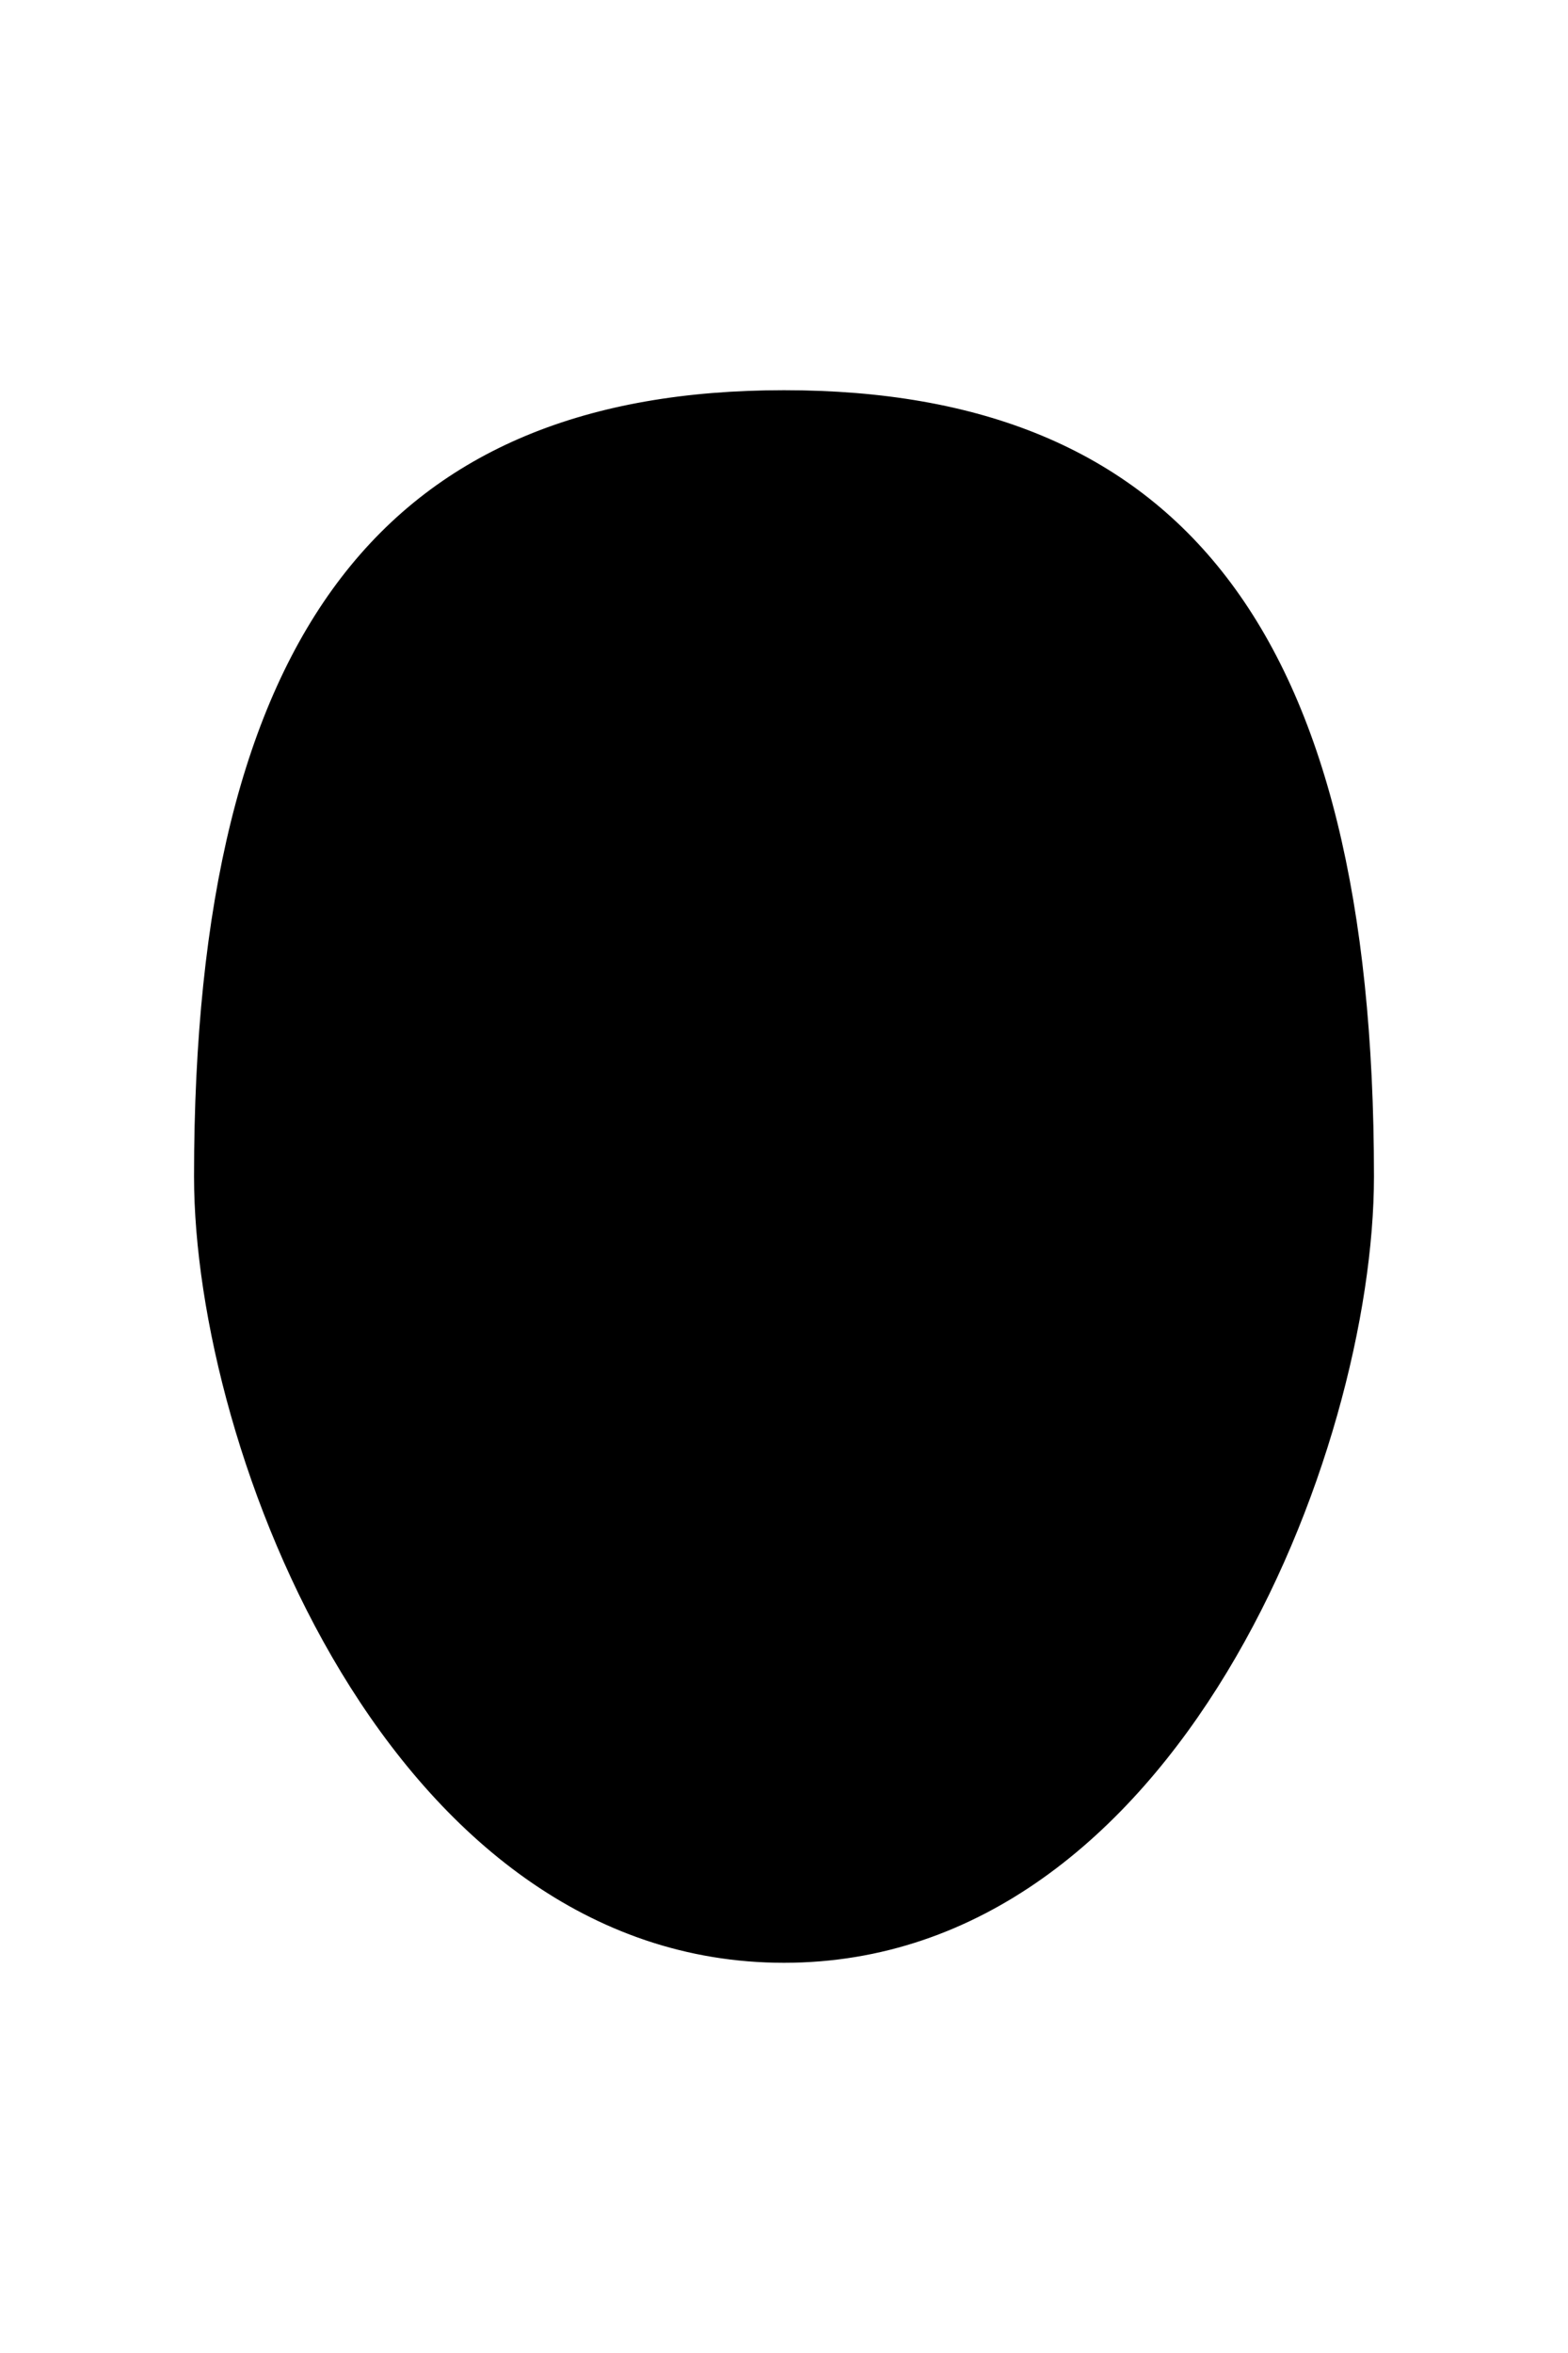<svg xmlns="http://www.w3.org/2000/svg" viewBox="0 0 400 600" width="400" height="600">
	<path id="head 1" class="head" d="M200 100C300 100 350 160 350 300C350 370 300 500 200 500C100 500 50 370 50 300C50 160 100 100 200 100Z" fill="$[skinColor]" stroke="#000000" stroke-width="1"/>
	<path id="head-tone" class="head-1-tone" d="M200 100C300 100 350 160 350 300C350 370 300 500 200 500C100 500 50 370 50 300C50 160 100 100 200 100Z" mix-blend-mode="color-burn" fill="$[skinTone]" />
	<path id="faceShave" class="faceShave" d="M200 410C230 410 250 420 250 420C280 420 340 405 340 300L350 300C350 370 300 500 200 500C100 500 50 370 50 300L60 300C60 405 120 420 150 420C150 420 170 410 200 410Z" fill="$[faceShave]"/>
	<path id="headShave" class="headShave" d="M60 300L50 300C50 160 100 100 200 100C300 100 350 160 350 300L340 300C340 300 340 295 340 290C340 285 330 270 325 265C320 260 320 210 310 200C270 160 250 200 200 200C150 200 130 160 90 200C80 210 80 260 75 265C70 270 60 285 60 290C60 295 60 300 60 300Z" fill="$[headShave]"/>
</svg>